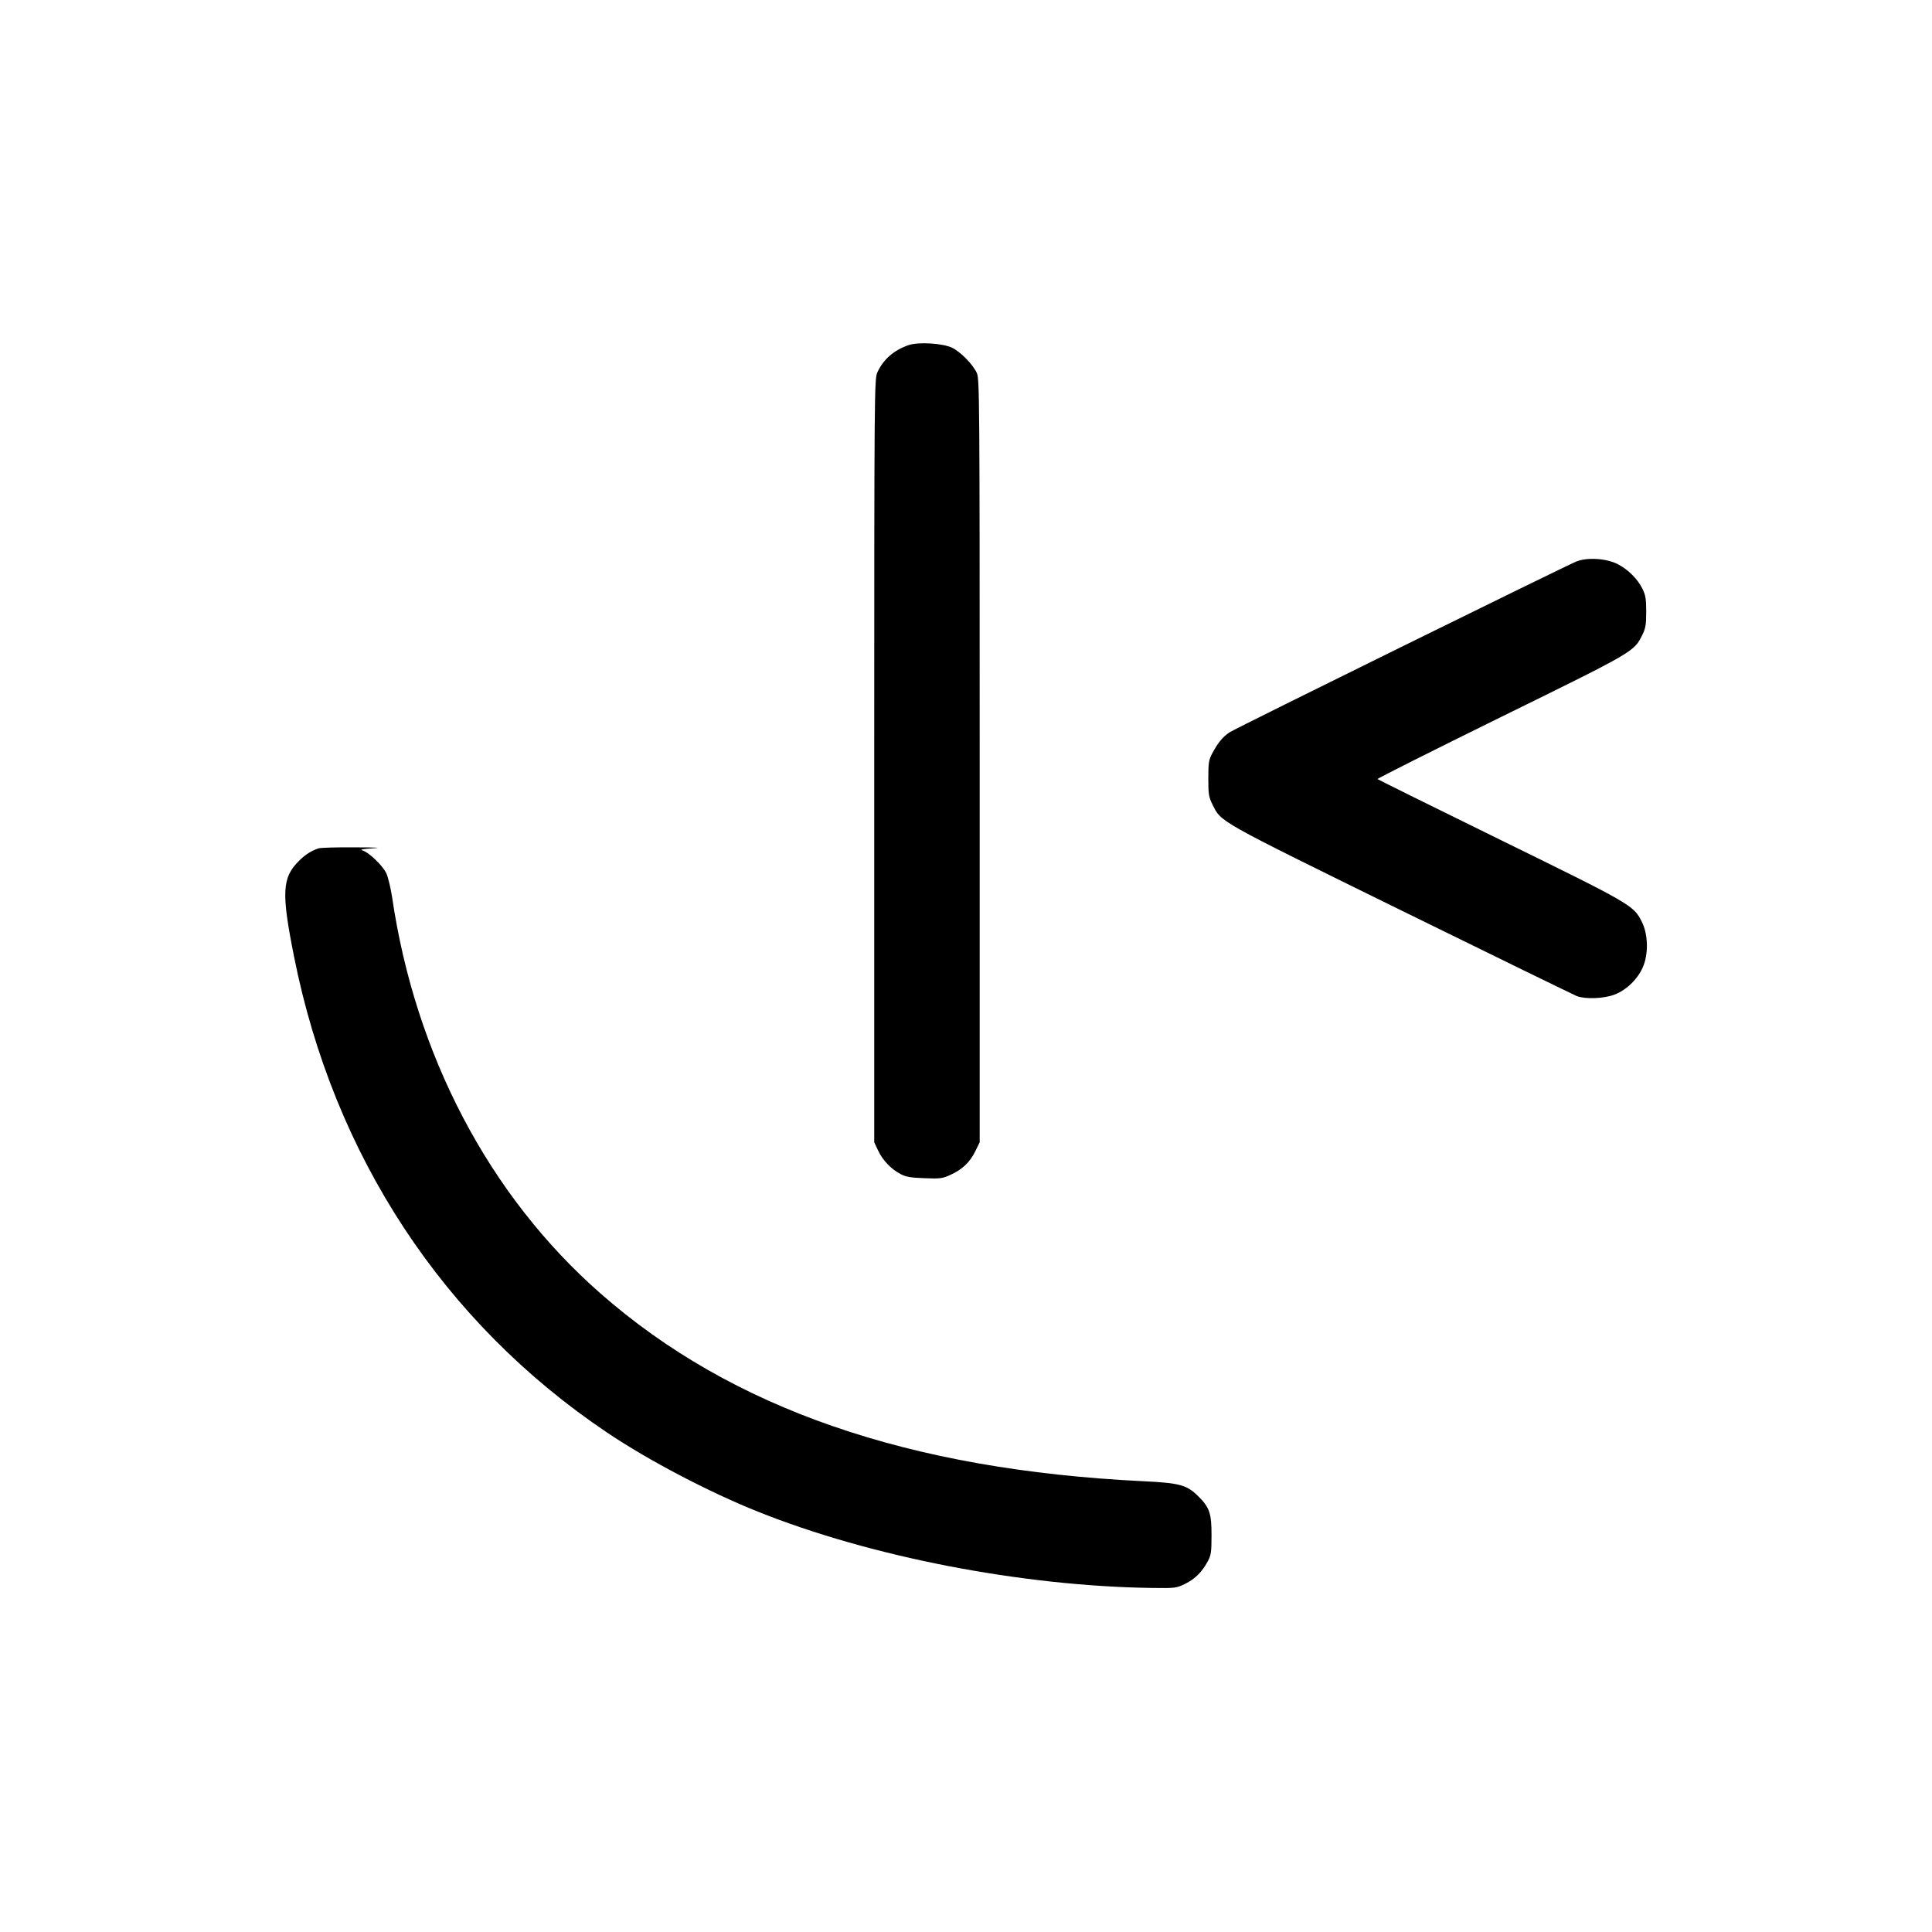 <?xml version="1.0" standalone="no"?>
<!DOCTYPE svg PUBLIC "-//W3C//DTD SVG 20010904//EN"
 "http://www.w3.org/TR/2001/REC-SVG-20010904/DTD/svg10.dtd">
<svg version="1.0" xmlns="http://www.w3.org/2000/svg"
 width="1200pt" height="1200pt" viewBox="0 0 1200 1200"
 preserveAspectRatio="xMidYMid meet">
<g transform="translate(0,1200) scale(0.1,-0.1)"
fill="#000000" stroke="none">
<path d="M5645 9857 c-92 -31 -159 -89 -196 -171 -18 -40 -19 -114 -19 -2411
l0 -2370 24 -51 c28 -60 80 -115 139 -146 34 -18 63 -23 149 -26 97 -4 111 -2
160 20 75 34 122 79 155 146 l28 57 0 2370 c0 2265 -1 2372 -18 2409 -26 55
-101 131 -155 157 -59 27 -205 36 -267 16z"/>
<path d="M9790 8512 c-77 -32 -2113 -1034 -2152 -1060 -42 -27 -74 -66 -109
-132 -21 -40 -24 -58 -24 -155 0 -97 3 -116 25 -160 56 -113 20 -93 1174 -660
582 -286 1073 -525 1090 -532 53 -20 168 -16 233 9 78 29 152 103 182 183 31
83 26 197 -12 271 -51 101 -65 109 -879 508 -416 204 -759 374 -762 377 -3 3
341 176 766 385 833 409 827 406 879 511 20 40 24 64 24 143 0 79 -4 103 -23
142 -31 63 -90 121 -154 154 -70 36 -190 44 -258 16z"/>
<path d="M1980 6731 c-45 -14 -84 -39 -123 -78 -105 -104 -110 -197 -31 -593
246 -1238 928 -2275 1945 -2958 257 -173 631 -369 936 -491 701 -281 1642
-463 2448 -474 146 -2 152 -1 207 26 61 30 105 74 140 140 20 37 23 57 23 162
0 135 -12 172 -82 241 -71 71 -115 83 -344 94 -1457 71 -2555 451 -3369 1166
-692 607 -1151 1481 -1295 2464 -9 58 -25 124 -36 147 -24 49 -109 130 -148
141 -18 5 1 9 64 13 62 3 29 6 -110 6 -110 1 -211 -2 -225 -6z"/>
</g>
</svg>
